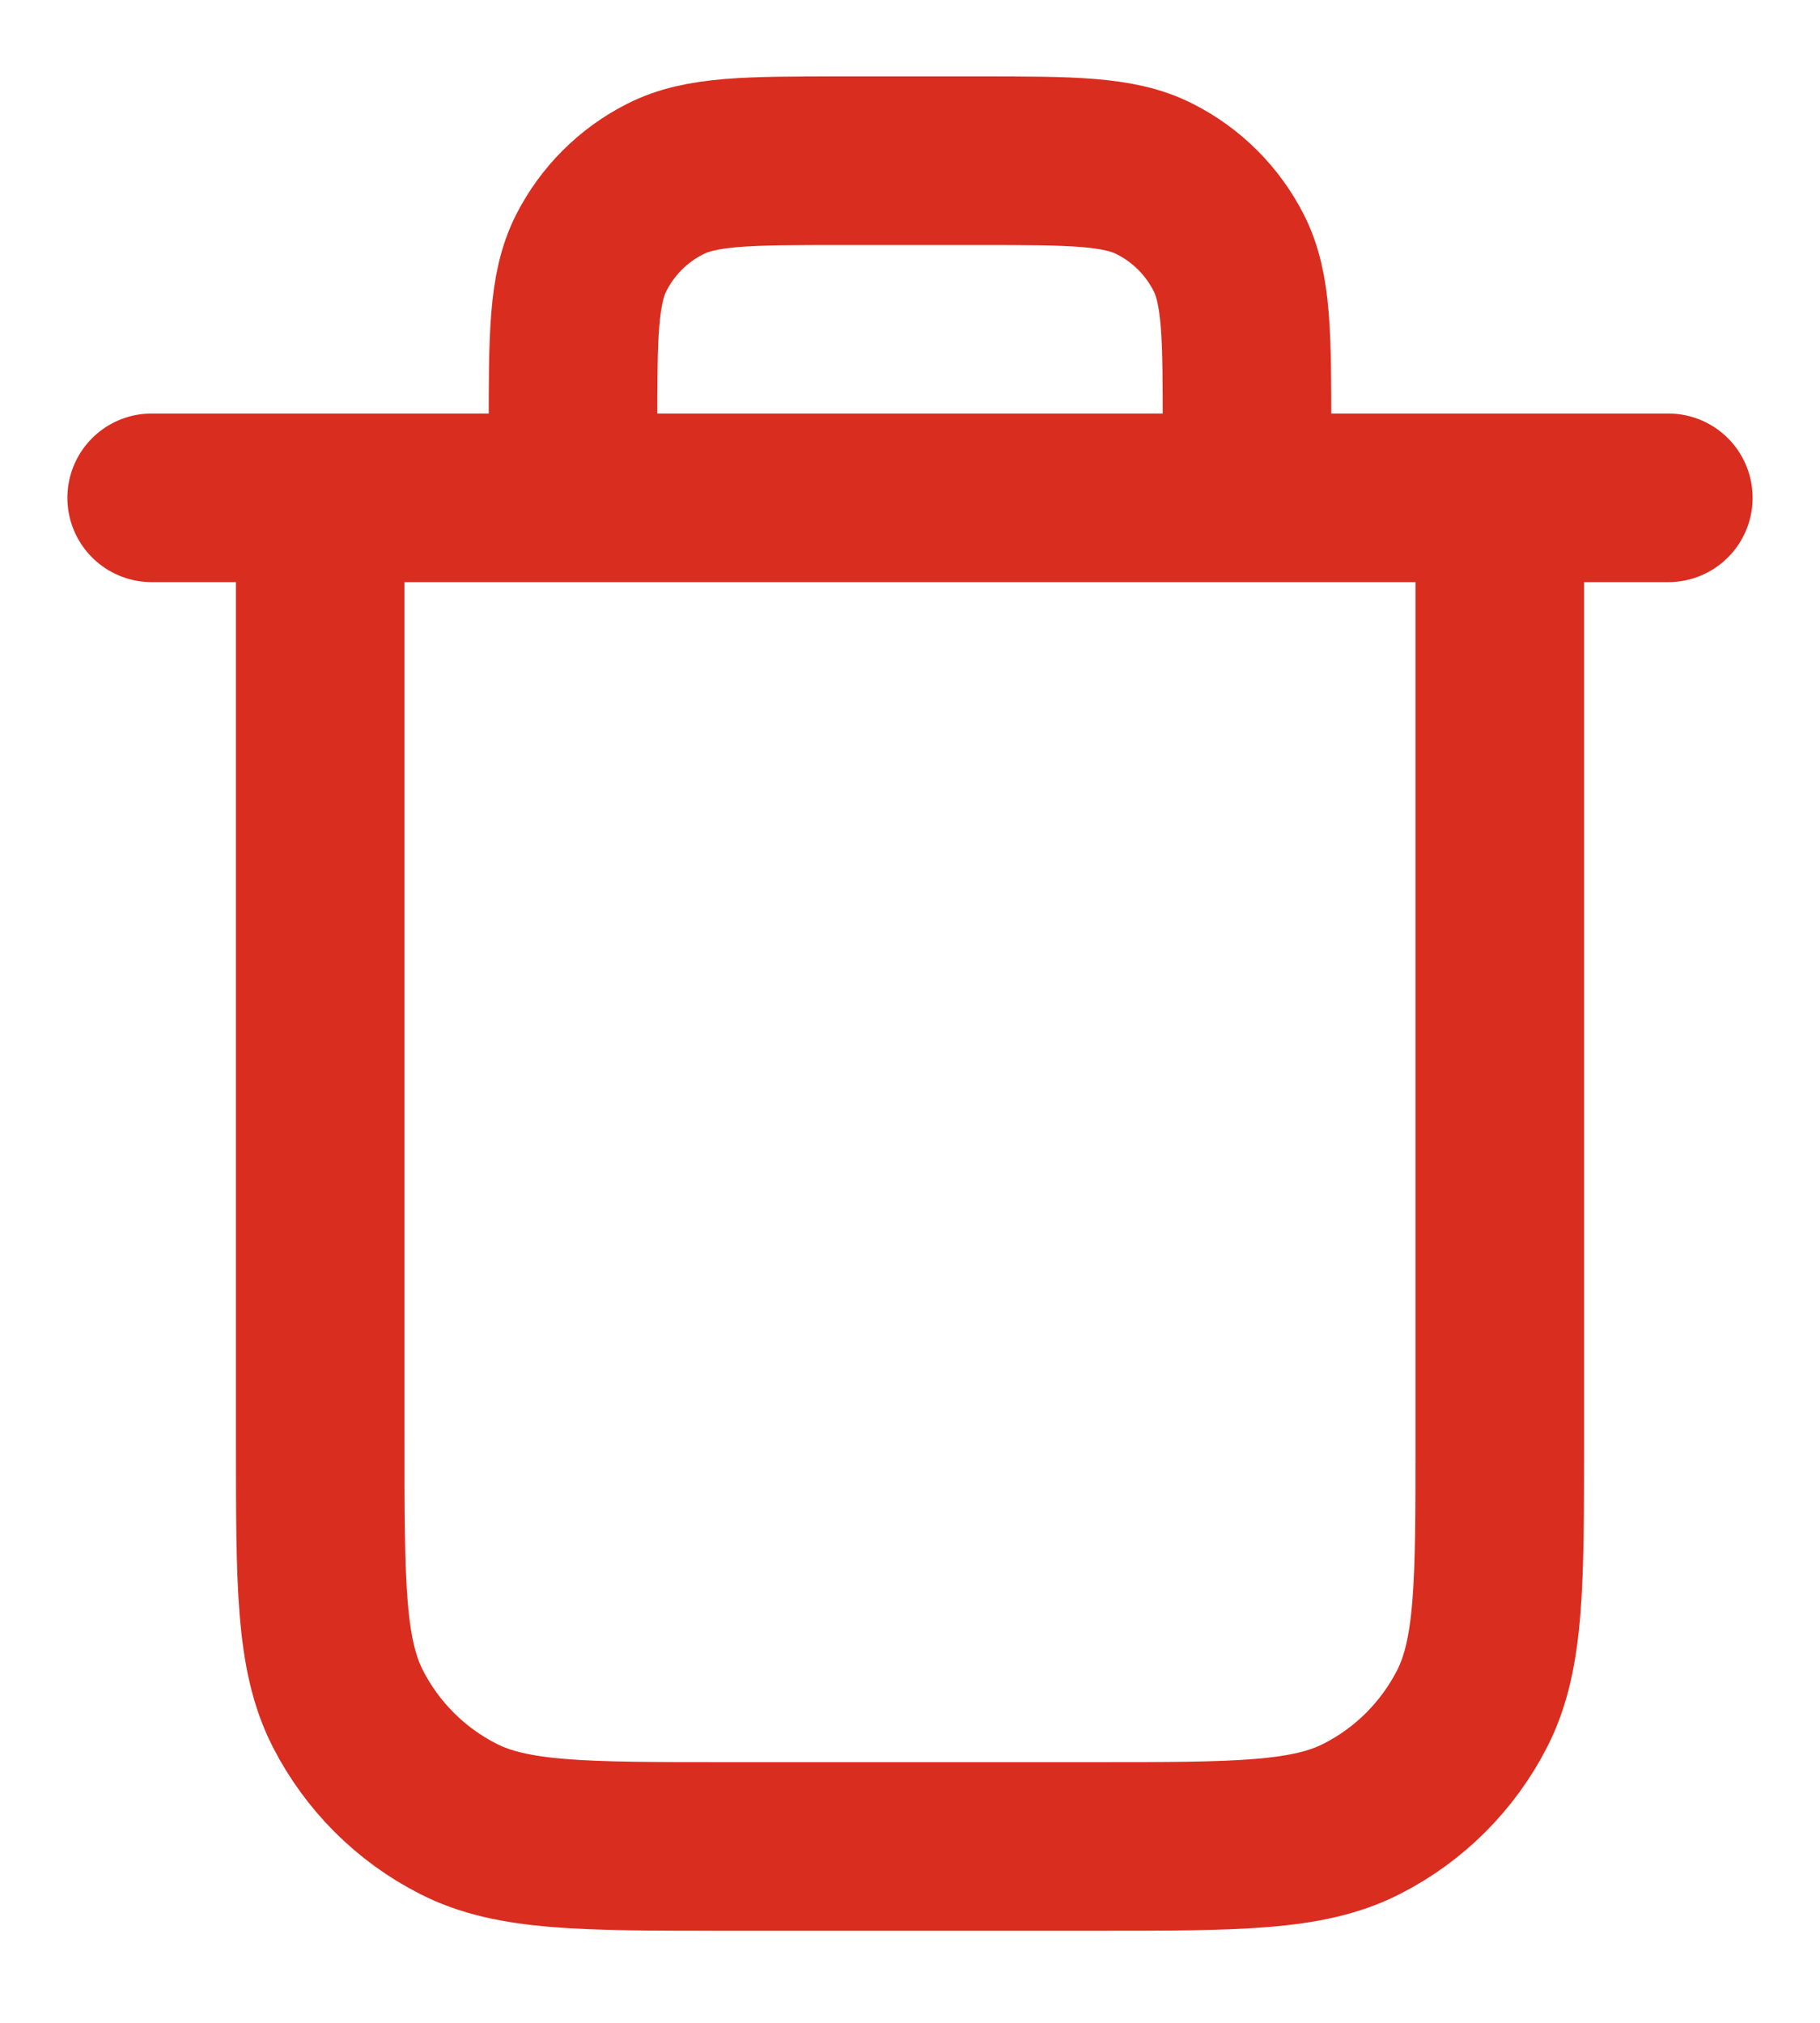 <svg width="18" height="20" viewBox="0 0 18 20" fill="none" xmlns="http://www.w3.org/2000/svg">
<path d="M12.333 4.922V4.256C12.333 3.322 12.333 2.856 12.152 2.499C11.992 2.185 11.737 1.93 11.423 1.771C11.067 1.589 10.6 1.589 9.667 1.589H8.333C7.4 1.589 6.933 1.589 6.577 1.771C6.263 1.93 6.008 2.185 5.848 2.499C5.667 2.856 5.667 3.322 5.667 4.256V4.922M1.5 4.922H16.5M14.833 4.922V14.256C14.833 15.656 14.833 16.356 14.561 16.891C14.321 17.361 13.939 17.744 13.468 17.983C12.934 18.256 12.233 18.256 10.833 18.256H7.167C5.767 18.256 5.066 18.256 4.532 17.983C4.061 17.744 3.679 17.361 3.439 16.891C3.167 16.356 3.167 15.656 3.167 14.256V4.922" stroke="#D92D20" stroke-width="1.667" stroke-linecap="round" stroke-linejoin="round"/>
</svg>
